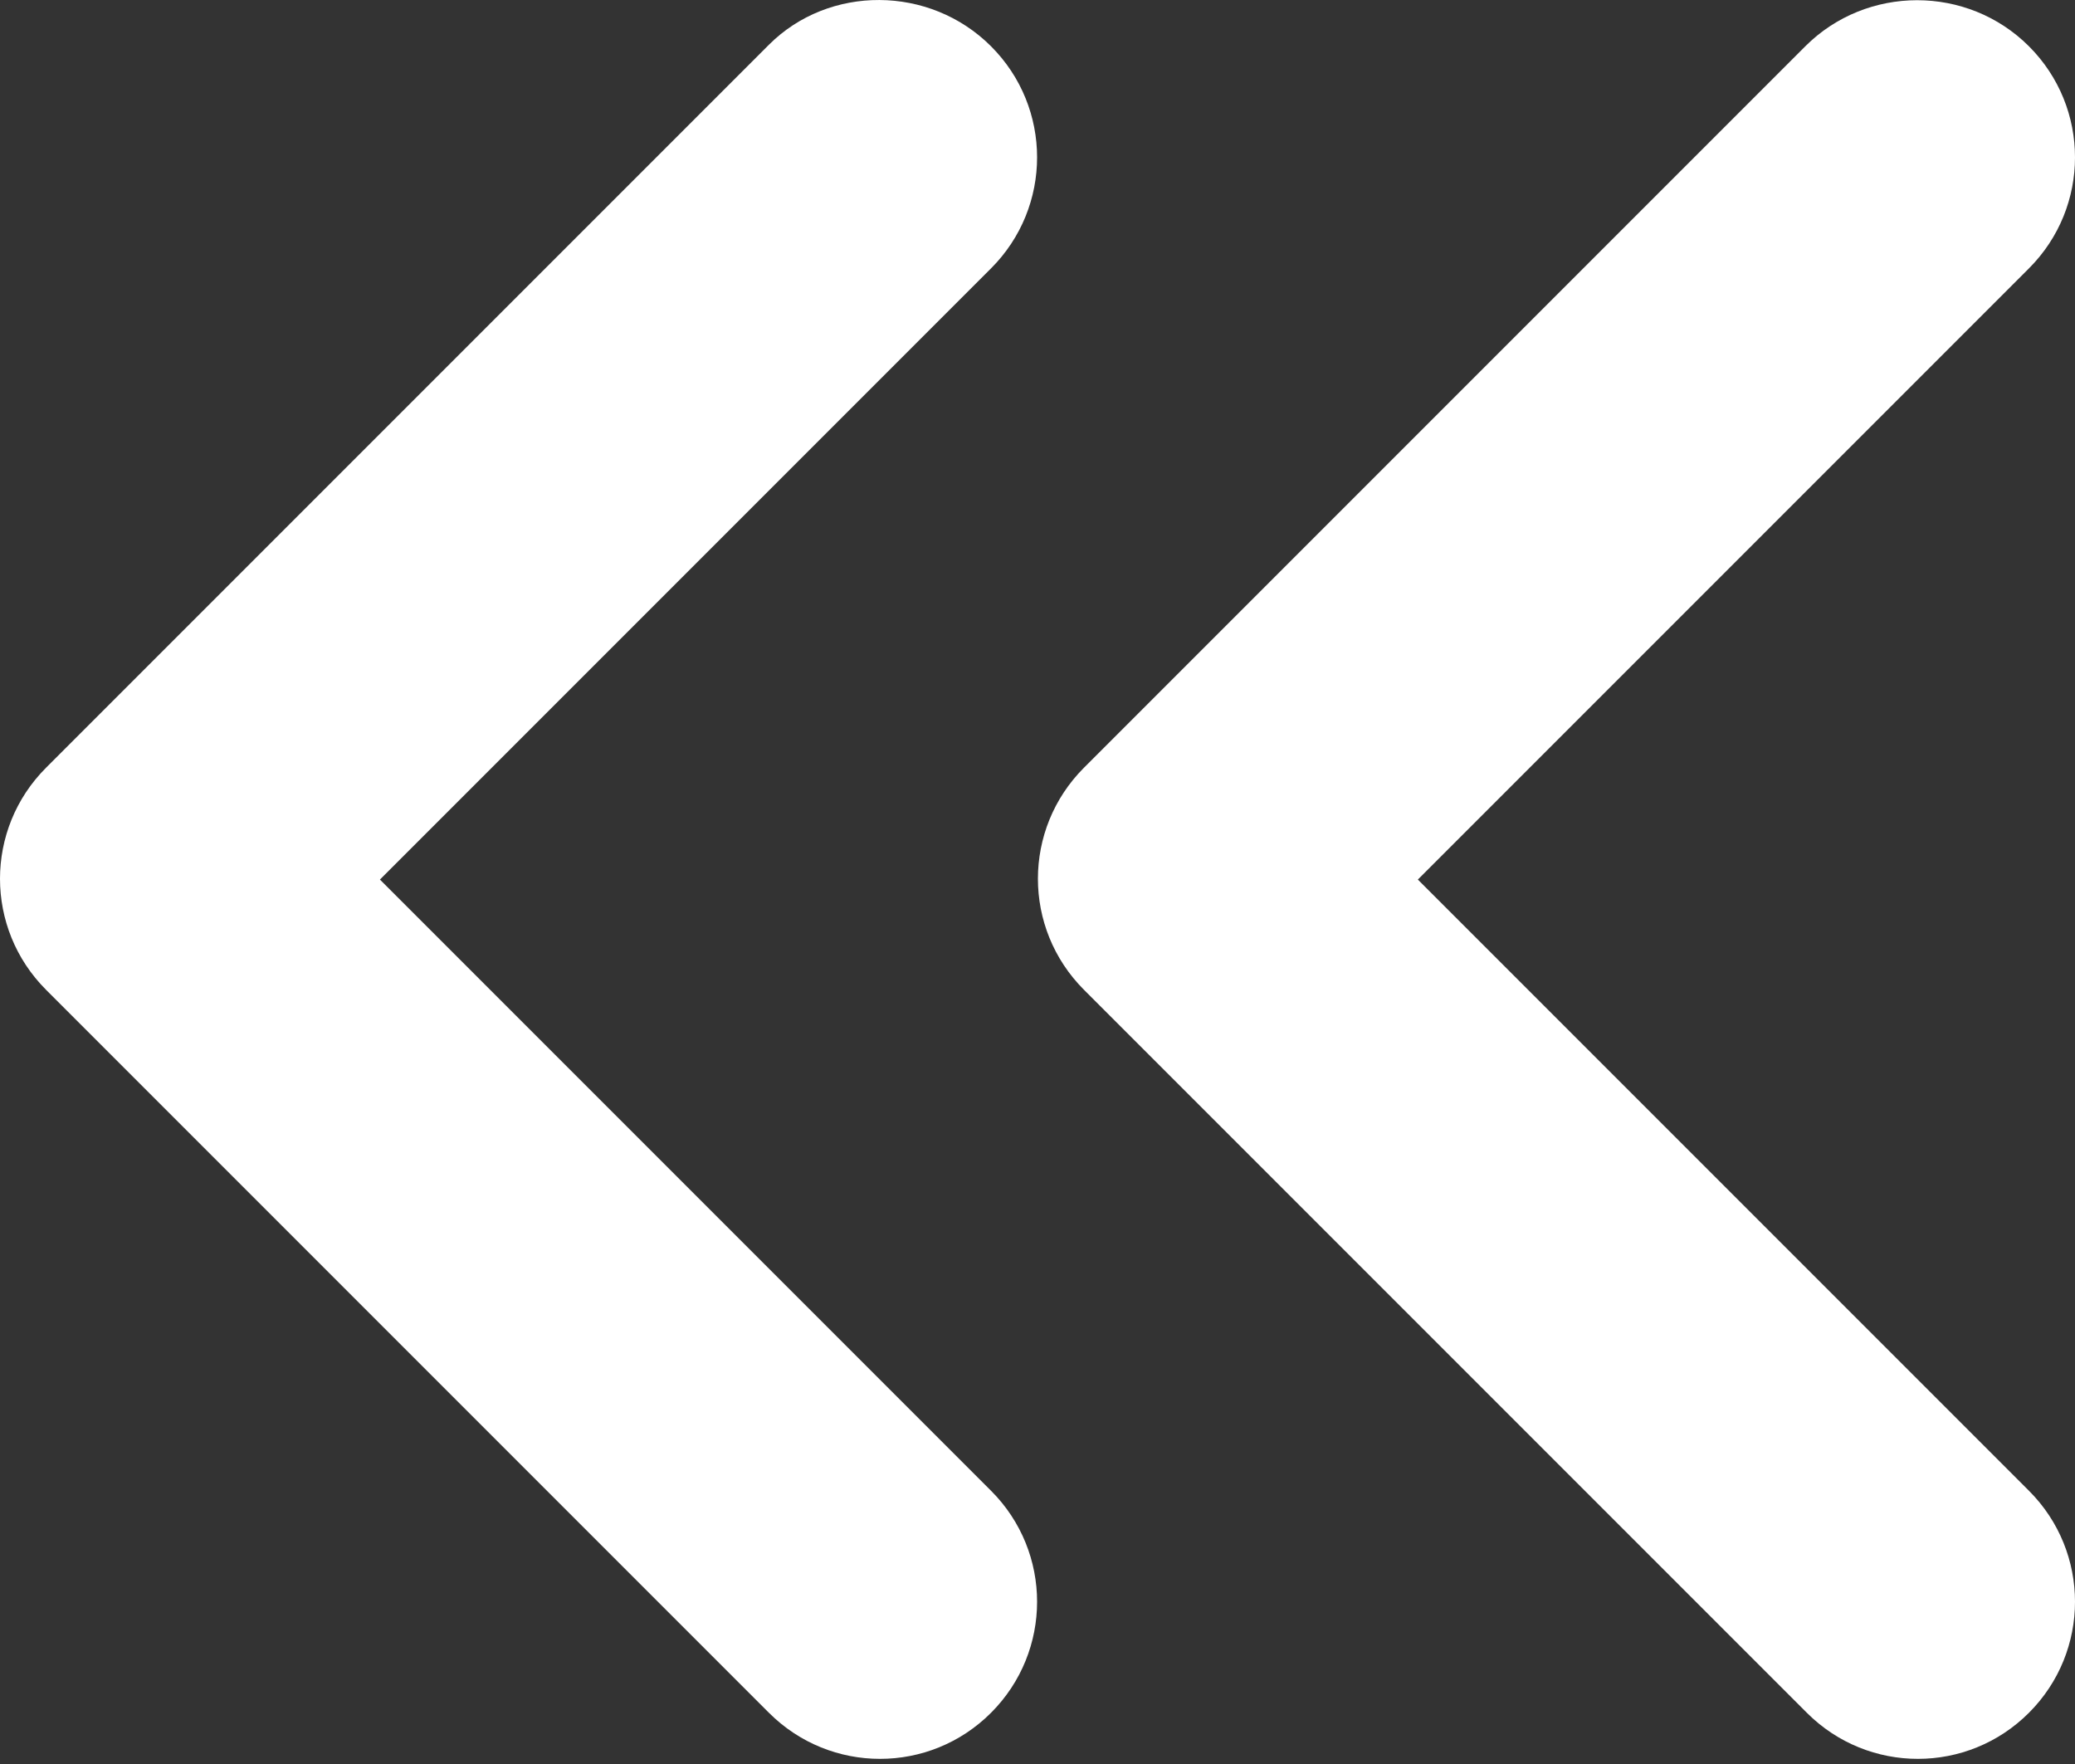 <svg width="40" height="34" viewBox="0 0 40 34" fill="none" xmlns="http://www.w3.org/2000/svg">
<rect x="0" y="0" width="40" height="34" fill="#333333" stroke="none"/>
<path d="M39.112 0.892C40.296 2.076 40.296 3.989 39.112 5.173L27.332 16.953L39.112 28.733C40.296 29.916 40.296 31.829 39.112 33.013C37.928 34.197 36.015 34.197 34.831 33.013L20.896 19.078C19.712 17.894 19.712 15.981 20.896 14.797L34.801 0.892C35.985 -0.292 37.928 -0.292 39.112 0.892Z" fill="white"/>
<path d="M19.104 0.892C20.288 2.076 20.288 3.989 19.104 5.173L7.324 16.953L19.104 28.733C20.288 29.916 20.288 31.829 19.104 33.013C17.92 34.197 16.008 34.197 14.823 33.013L0.888 19.078C-0.296 17.894 -0.296 15.981 0.888 14.797L14.823 0.862C15.977 -0.292 17.92 -0.292 19.104 0.892Z" fill="white"/>
</svg>
